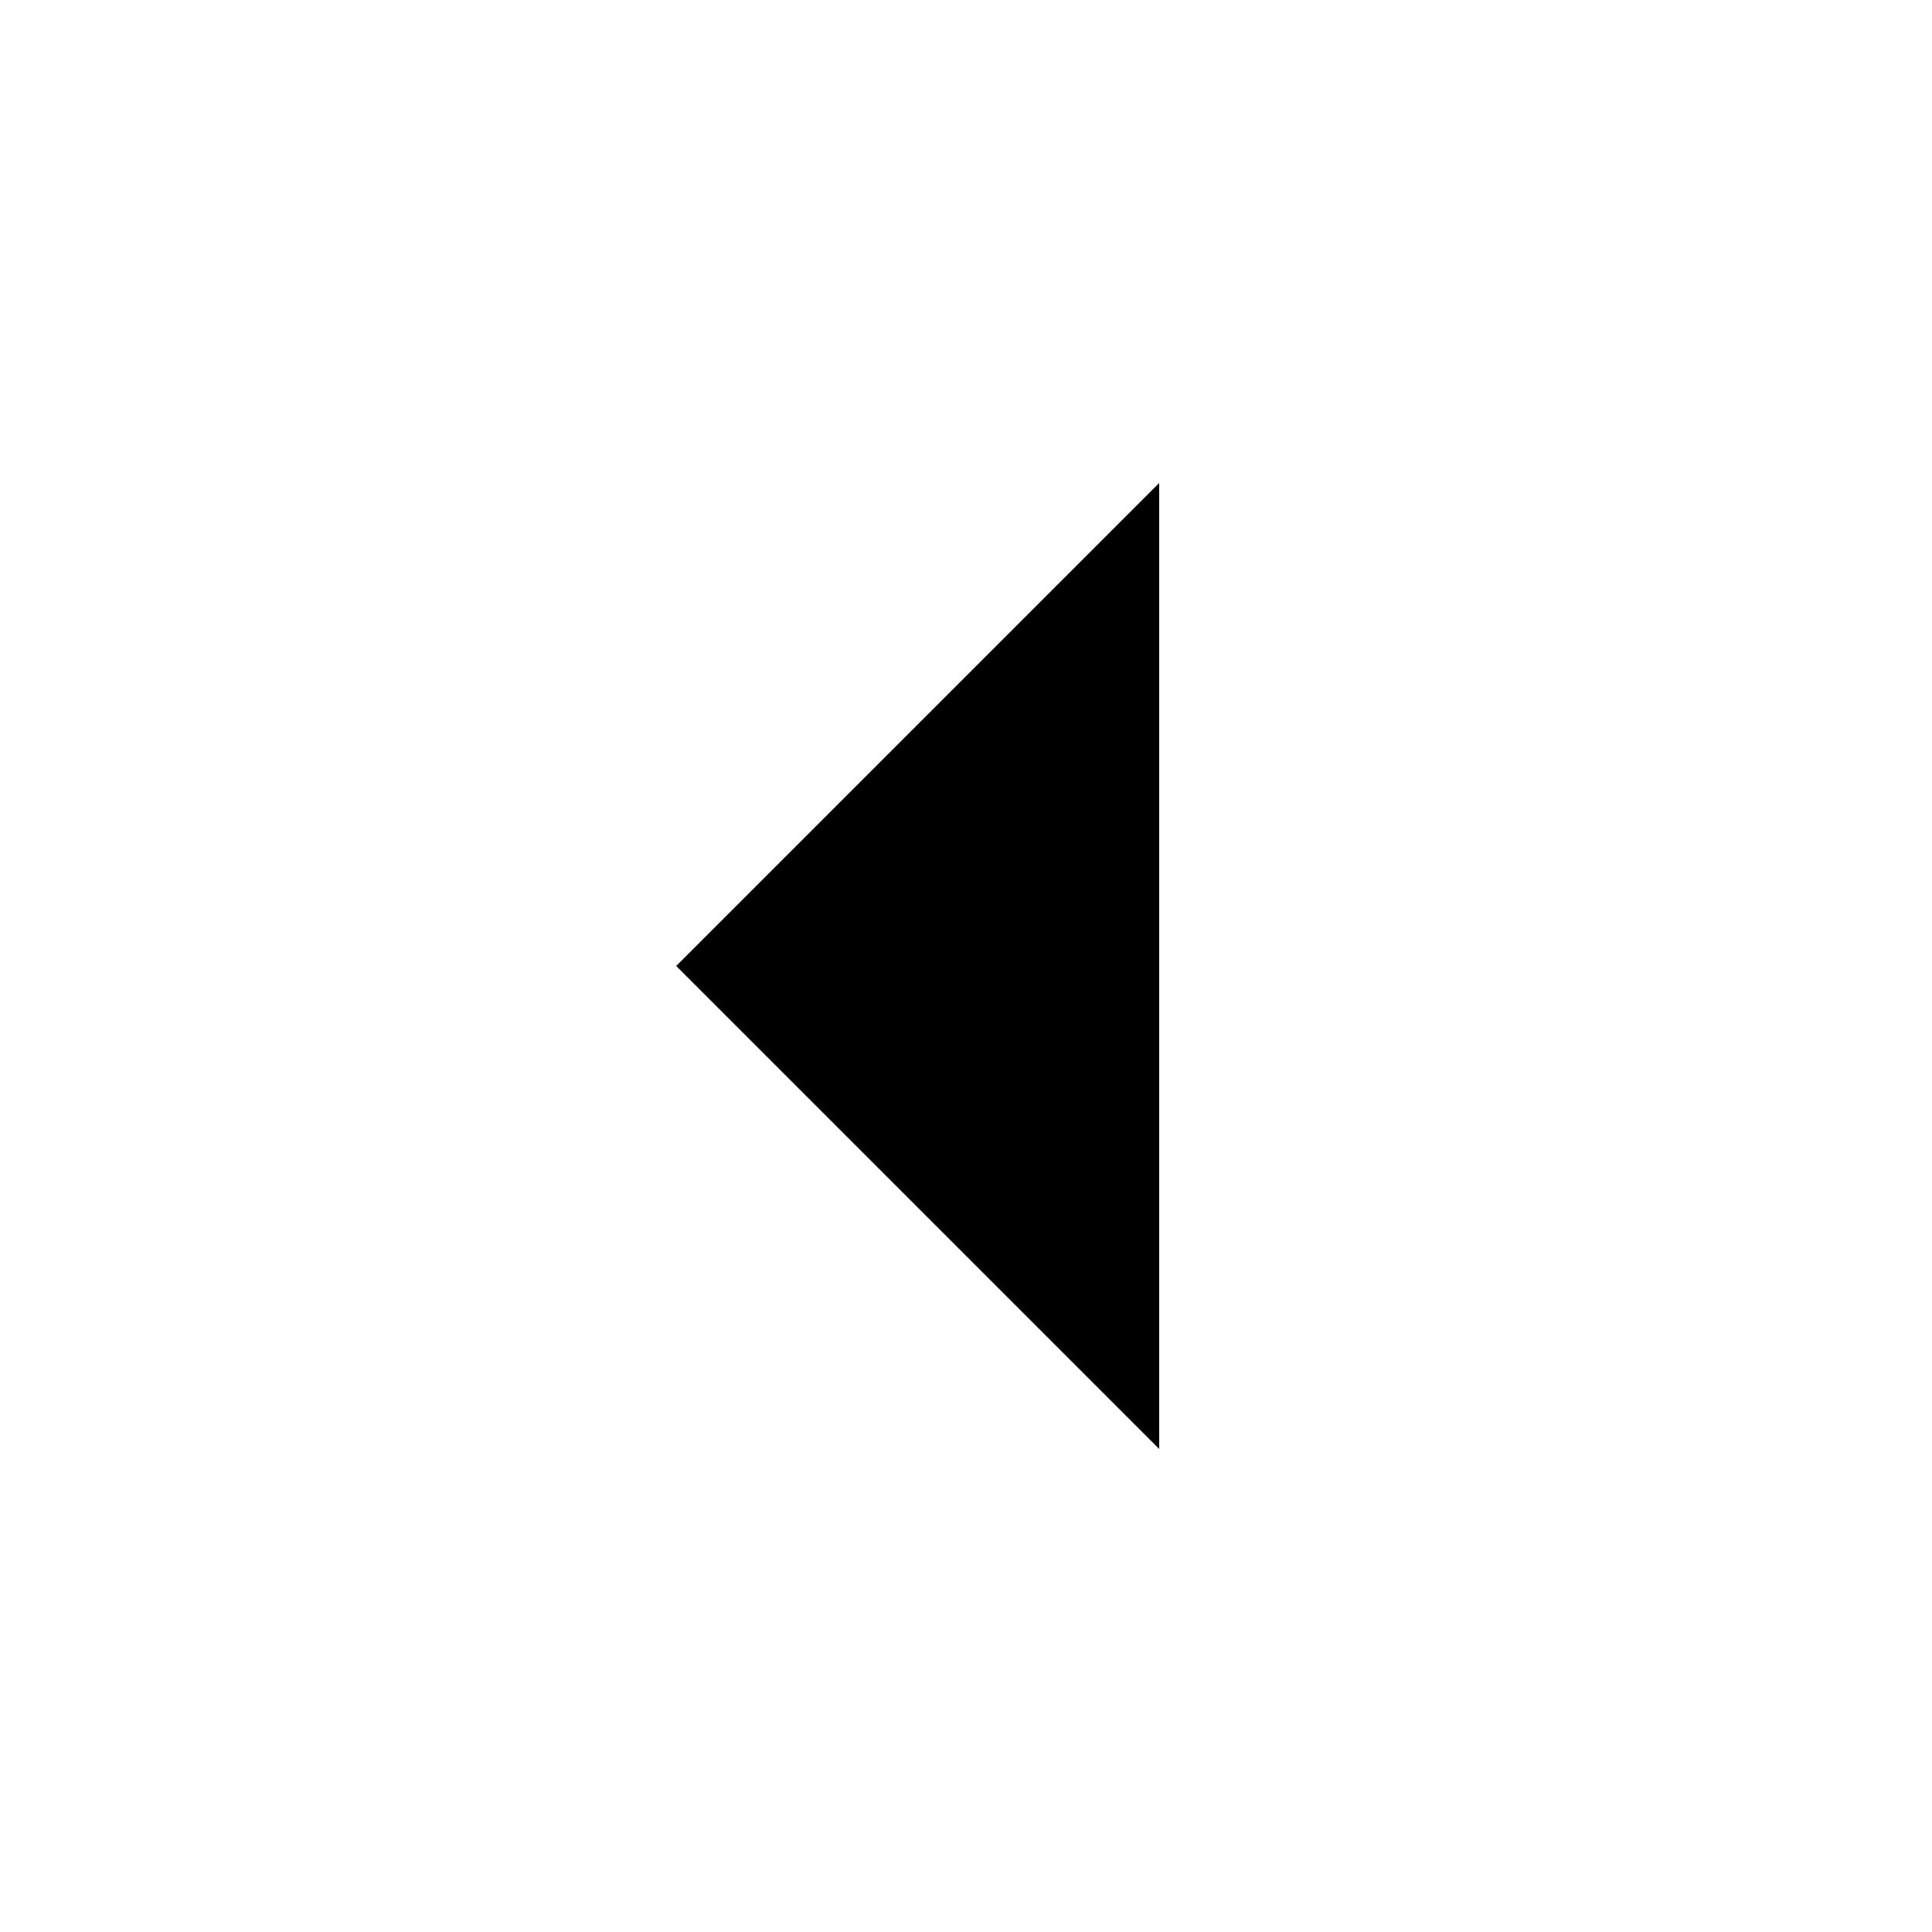<!-- Generated by IcoMoon.io -->
<svg version="1.1" xmlns="http://www.w3.org/2000/svg" width="32" height="32" viewBox="0 0 32 32">
<title>triangle-left</title>
<path d="M19.2 8l-8 8 8 8z"></path>
</svg>
